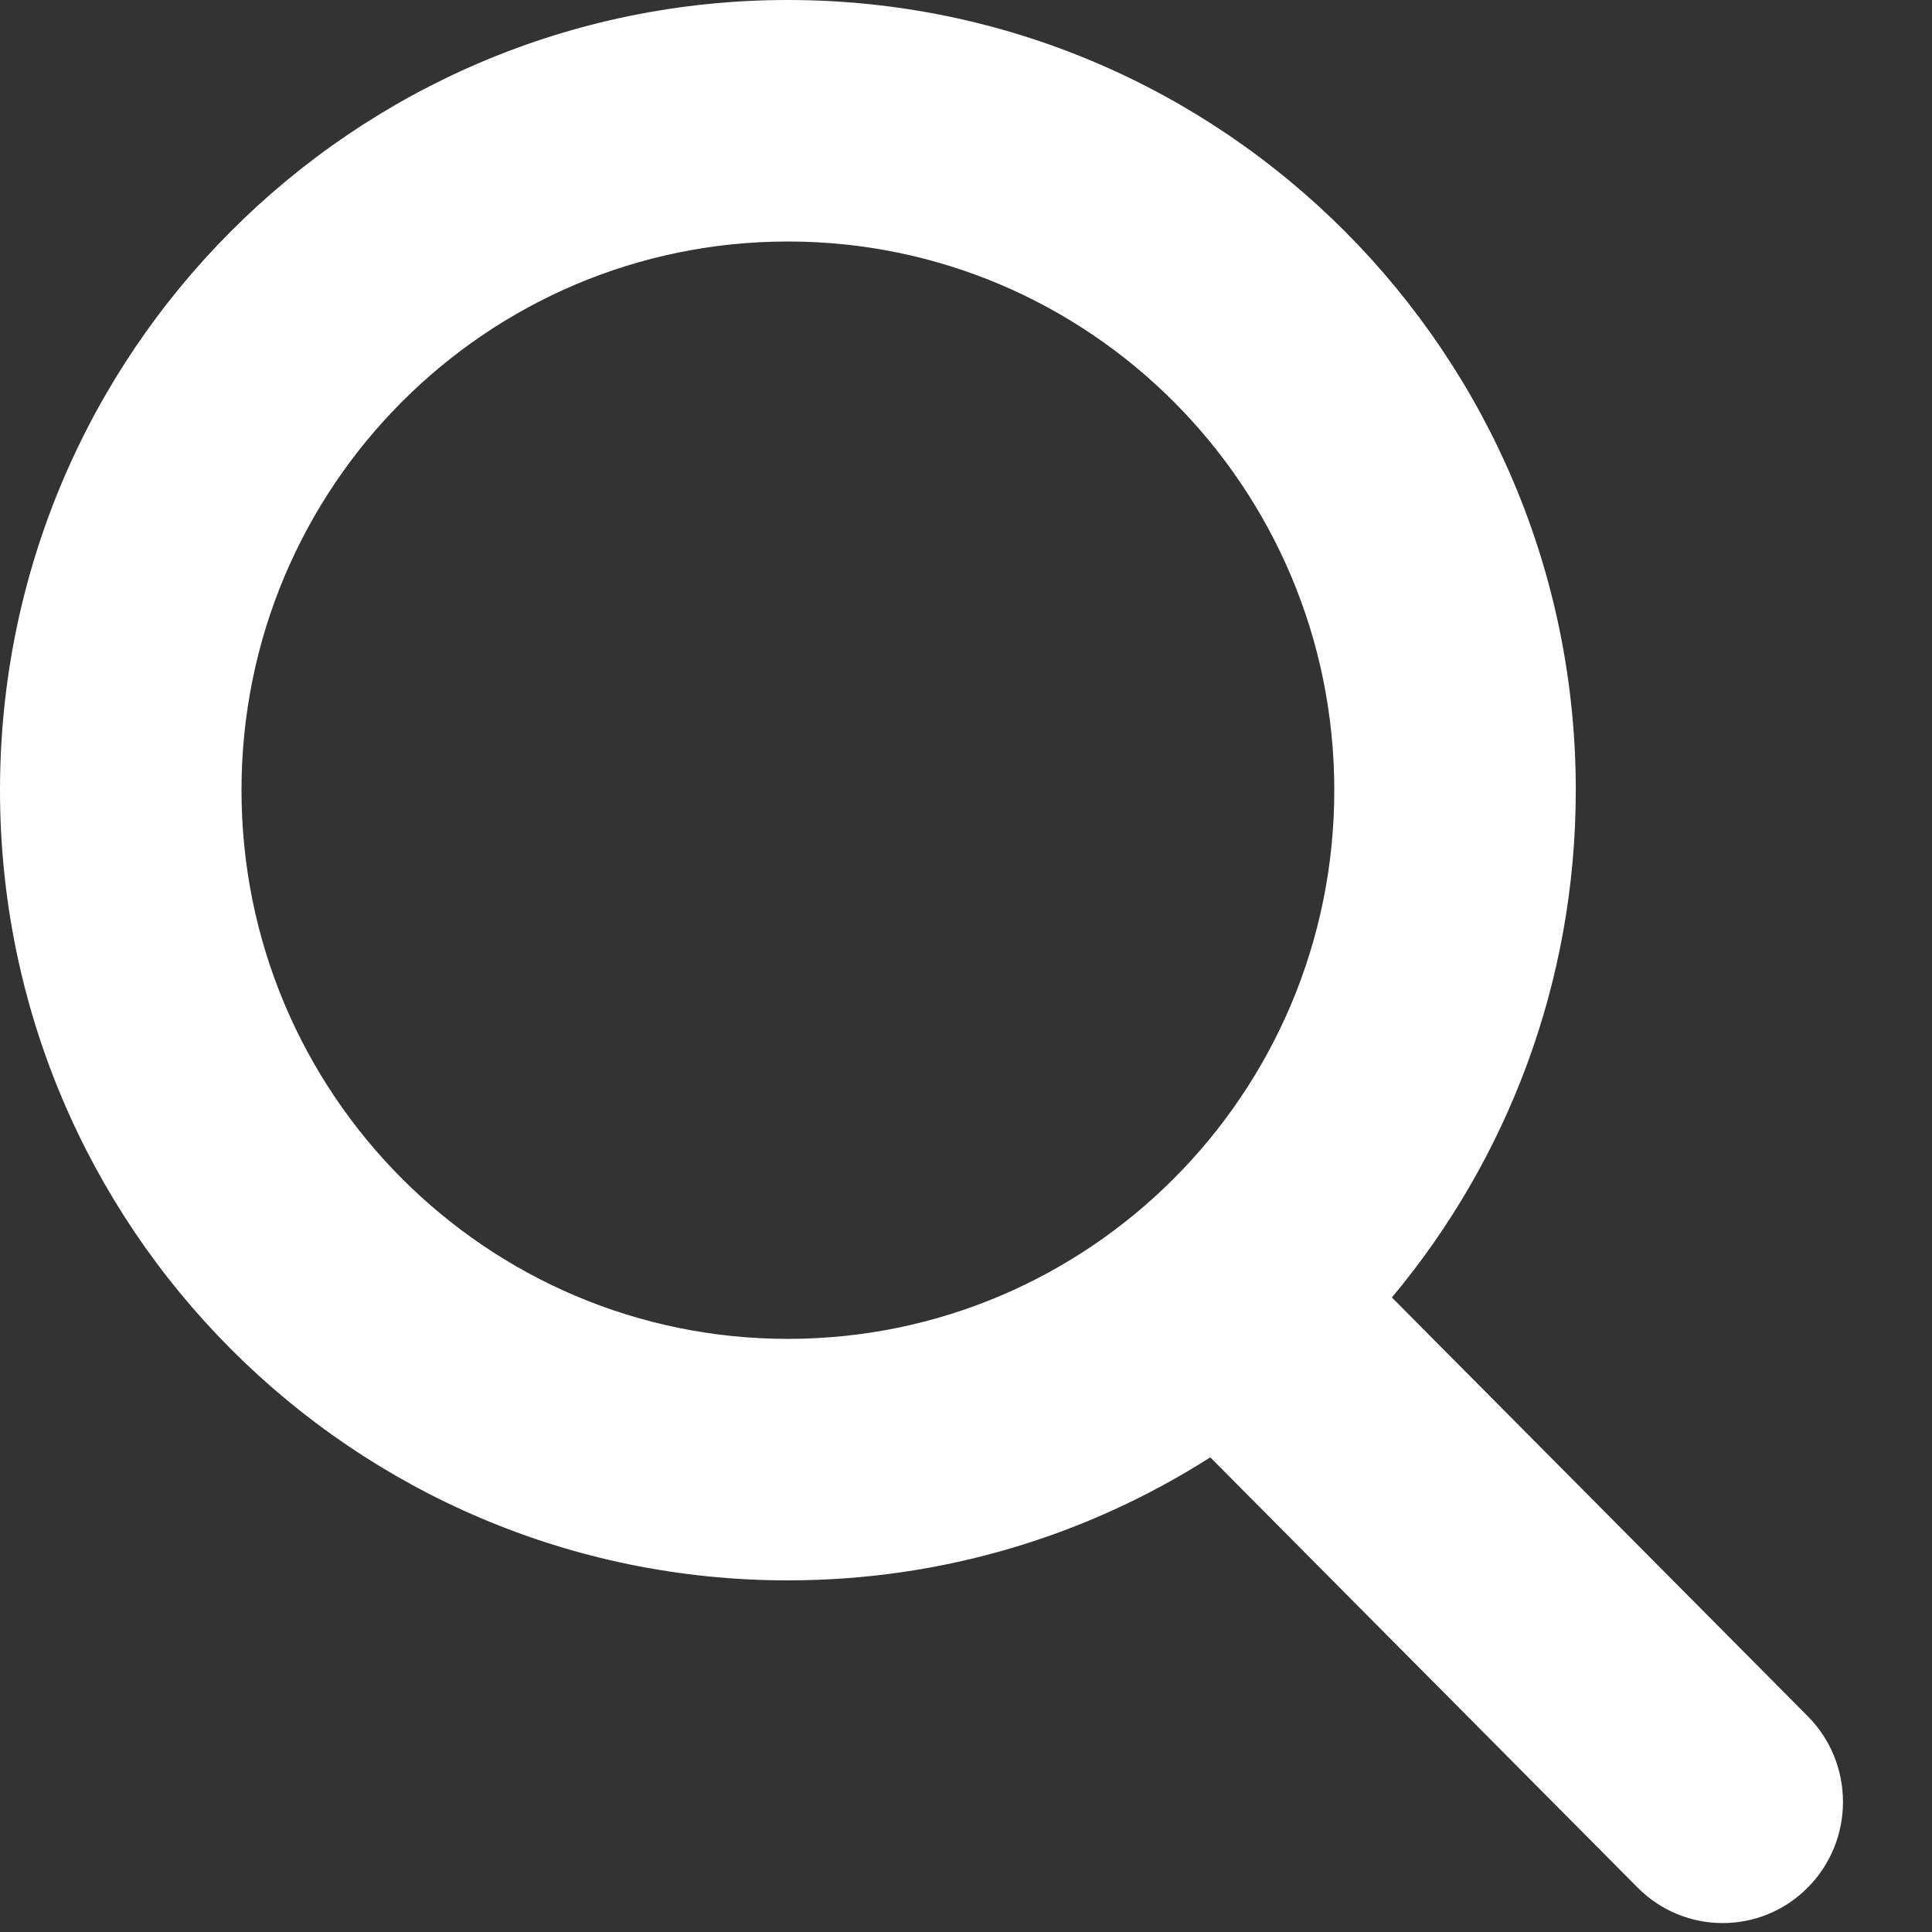 <svg width="16" height="16" viewBox="0 0 16 16" fill="none" xmlns="http://www.w3.org/2000/svg">
<rect x="0" y="0" width="16" height="16" fill="#333333" stroke="none"/>
<path fill-rule="evenodd" clip-rule="evenodd" d="M11.05 6.544C11.05 9.059 9.018 11.088 6.525 11.088C4.031 11.088 2 9.059 2 6.544C2 4.029 4.031 2 6.525 2C9.018 2 11.05 4.029 11.05 6.544ZM10.023 12.069C9.012 12.714 7.812 13.088 6.525 13.088C2.921 13.088 0 10.158 0 6.544C0 2.93 2.921 0 6.525 0C10.128 0 13.05 2.93 13.05 6.544C13.05 8.143 12.477 9.609 11.527 10.745L14.971 14.213C15.36 14.605 15.36 15.24 14.971 15.632C14.582 16.024 13.951 16.024 13.562 15.632L10.023 12.069Z" fill="white"/>
</svg>
